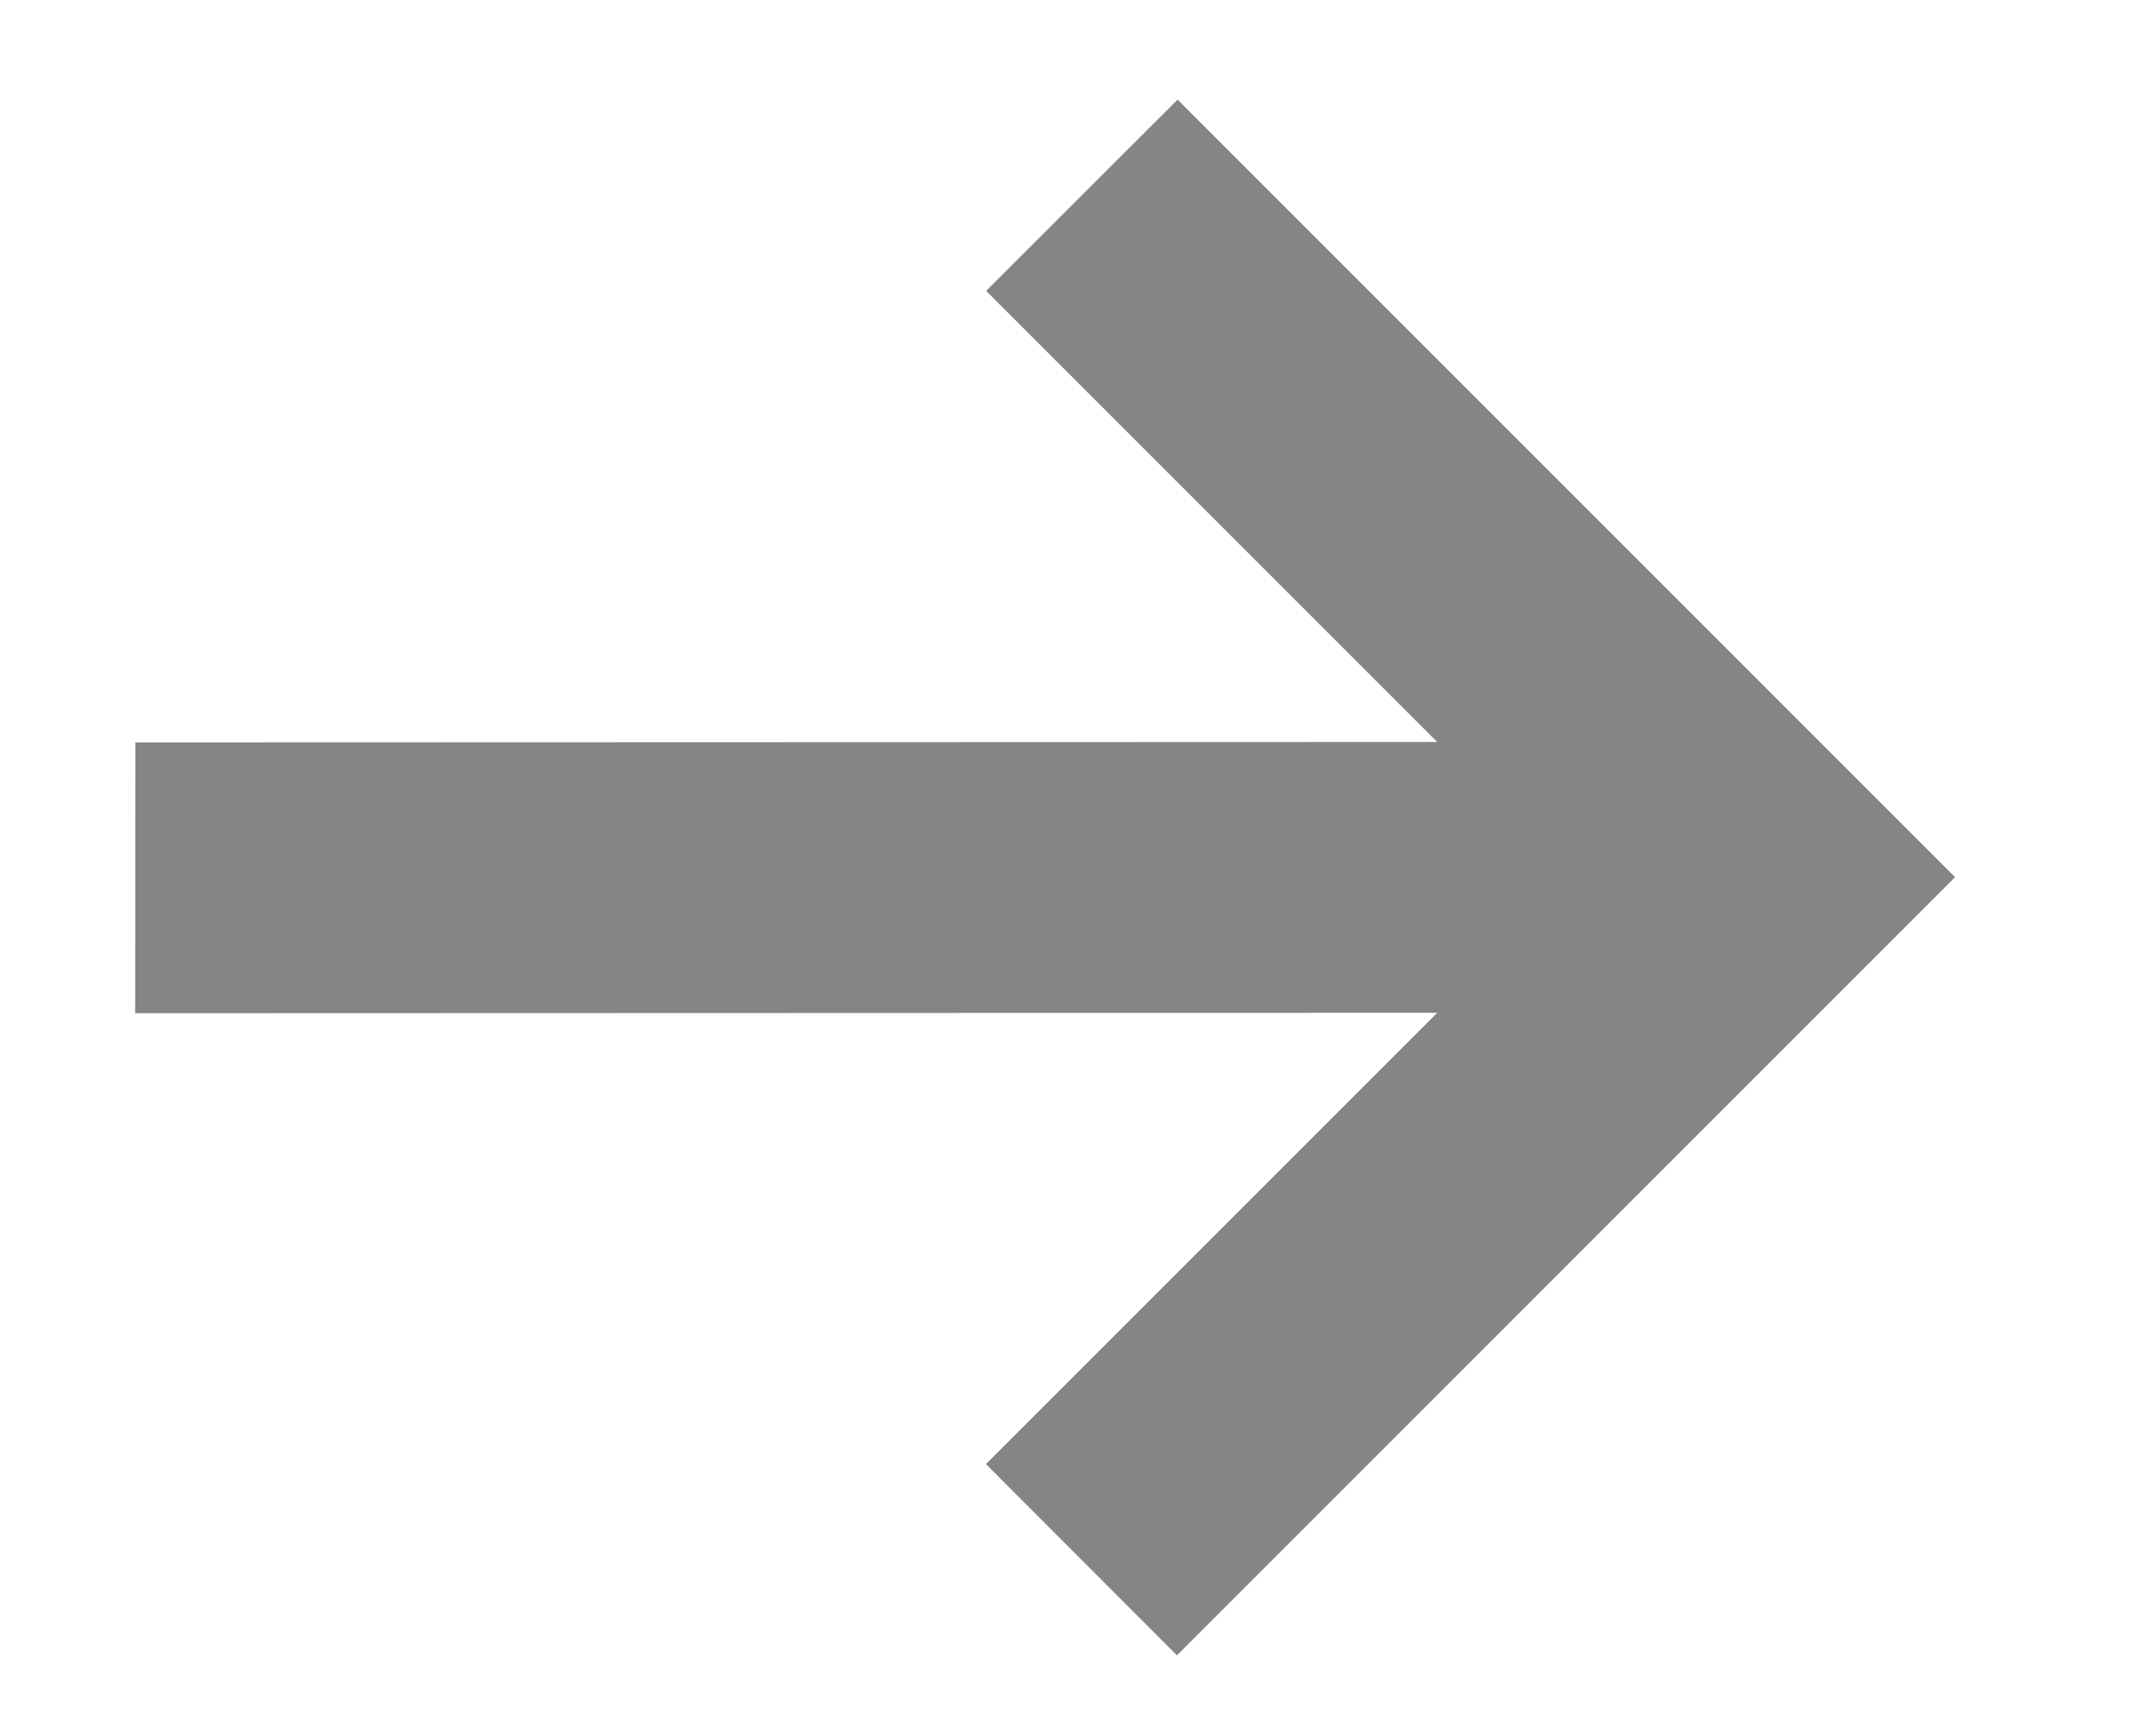 <svg width="10" height="8" viewBox="0 0 10 8" fill="none" xmlns="http://www.w3.org/2000/svg">
<path d="M6.666 3.441L0.628 3.443L0.627 4.699L6.666 4.697L4.573 6.79L5.459 7.677L9.068 4.068L5.462 0.462L4.574 1.349L6.666 3.441Z" fill="#858585"/>
</svg>
